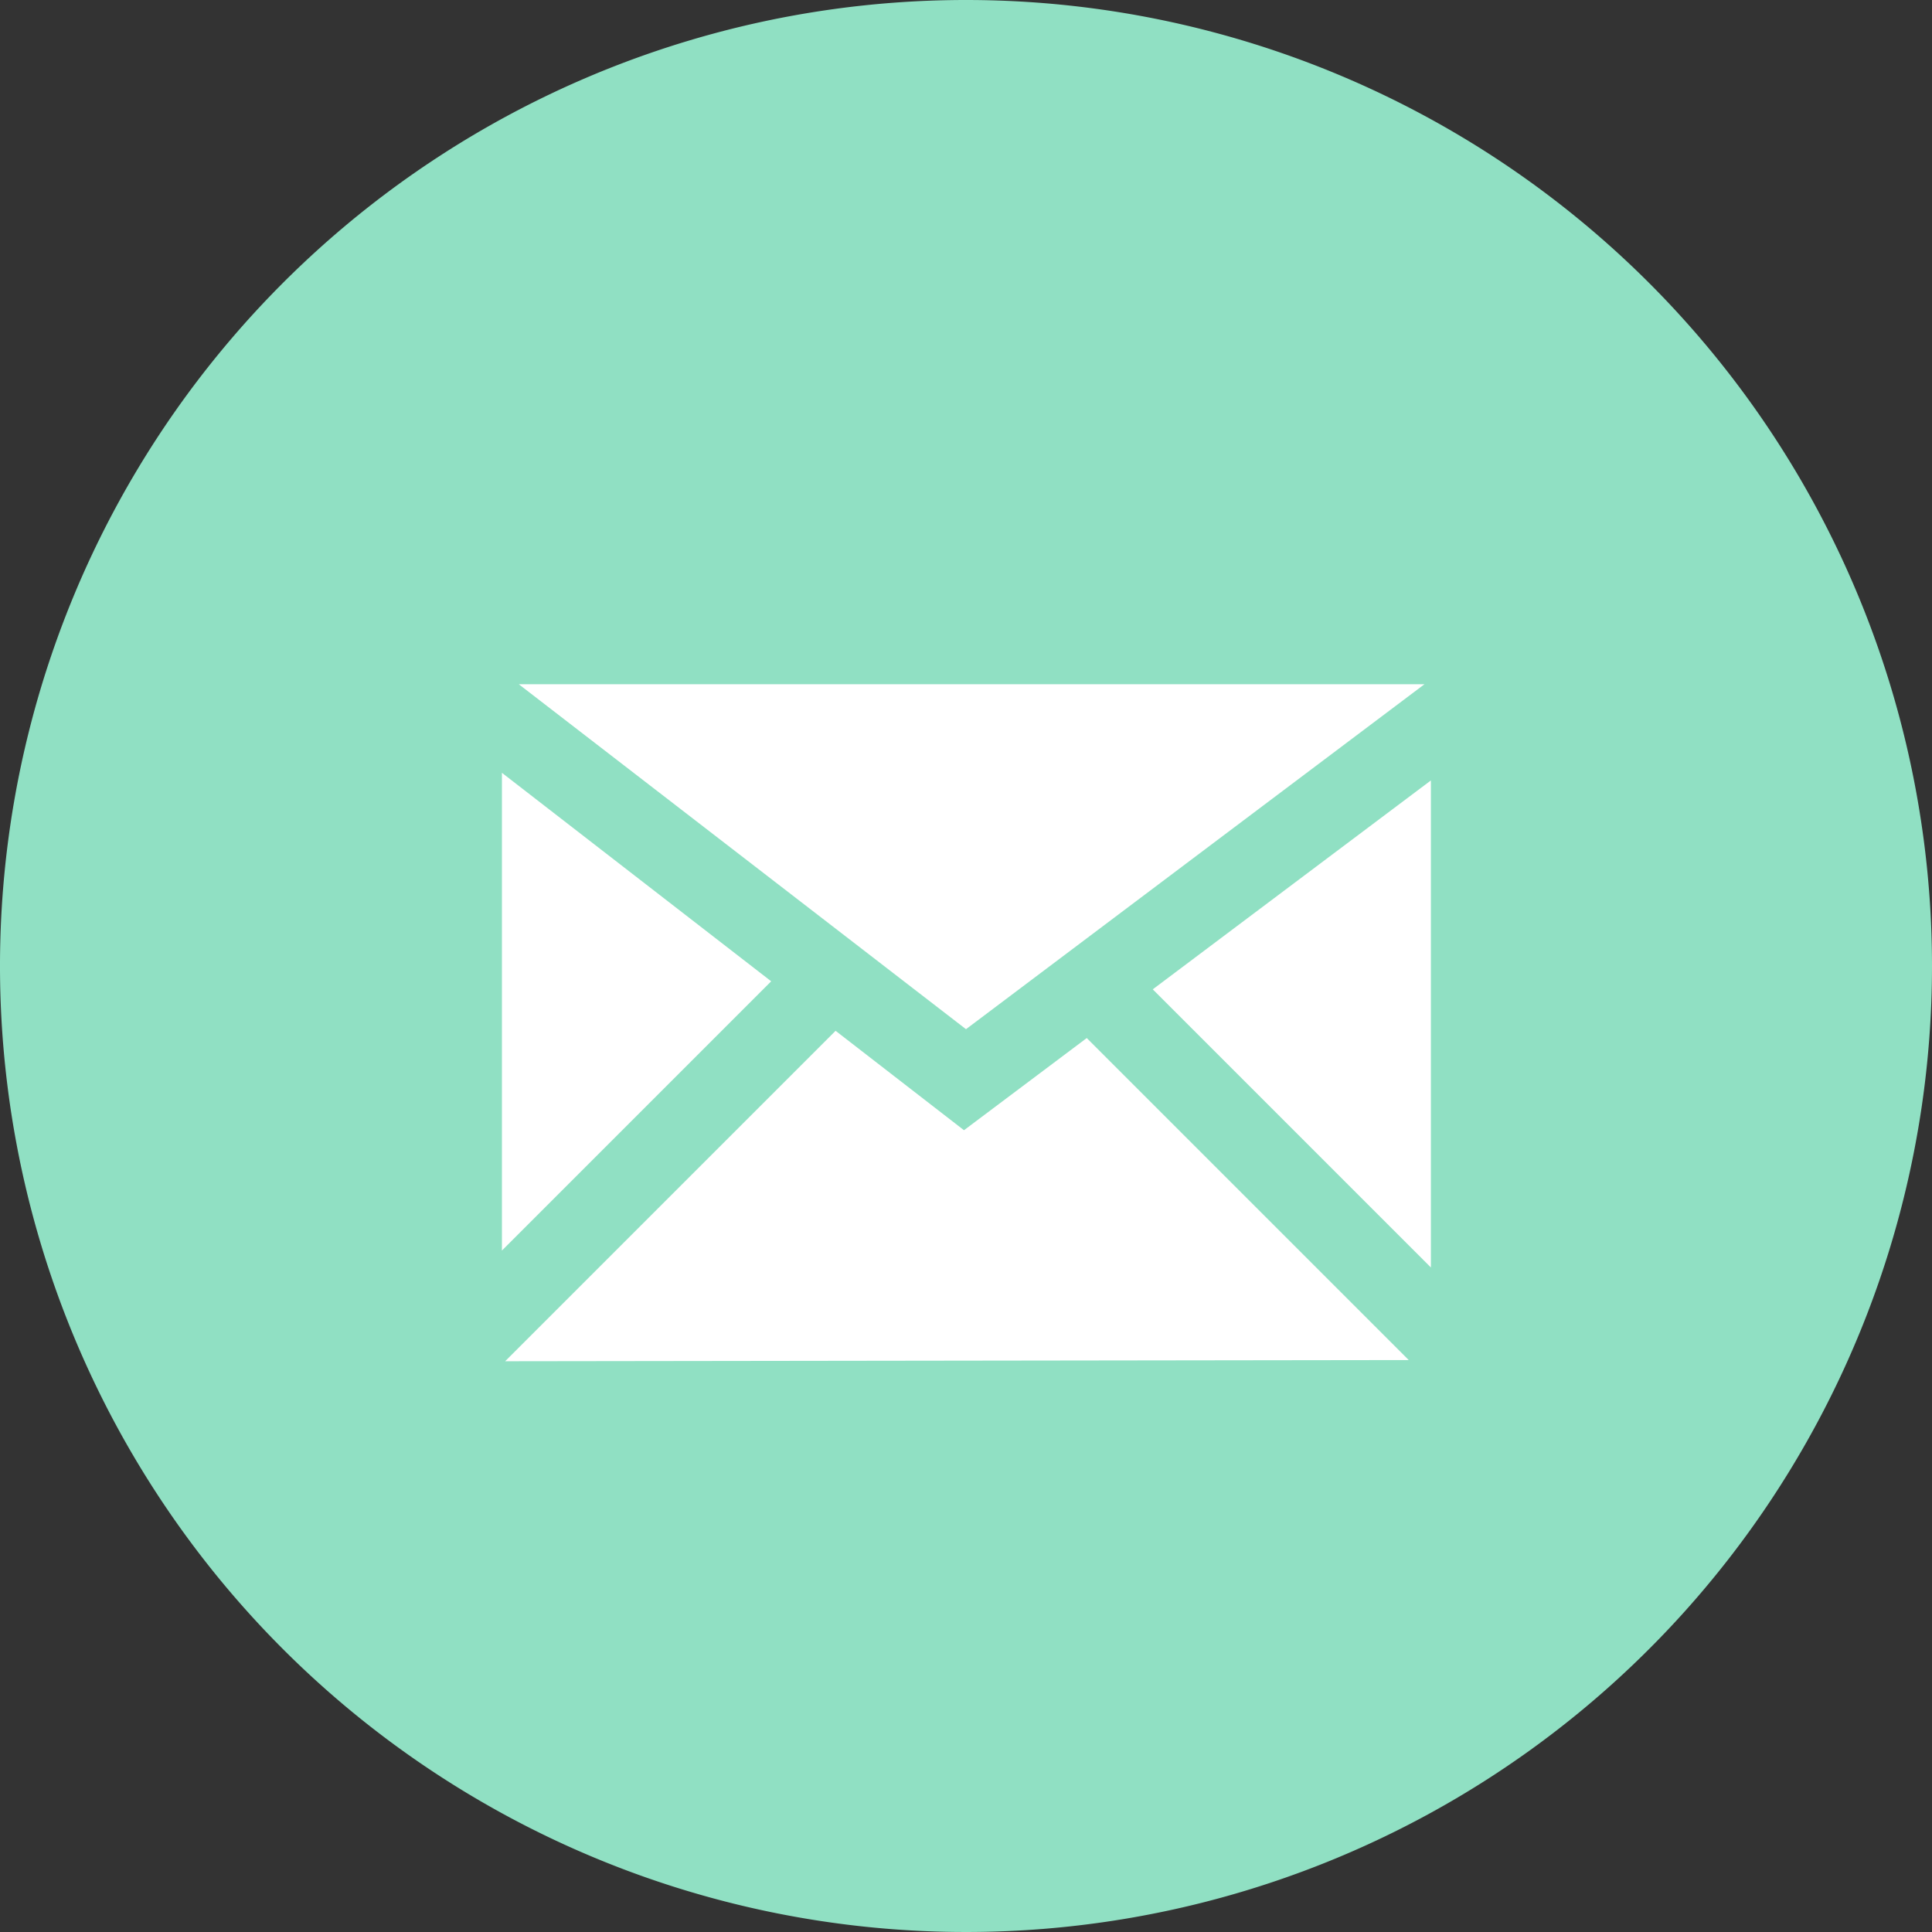 <svg xmlns="http://www.w3.org/2000/svg" viewBox="0 0 48 48"><rect x="0" y="0" width="48" height="48" fill="#333333" stroke="none"/><defs><style>.cls-1{fill:#fff;}.cls-2{fill:#90e0c3;}</style></defs><title>mail</title><g id="Layer_2" data-name="Layer 2"><g id="type"><circle class="cls-1" cx="24" cy="24" r="22.46"/><path class="cls-2" d="M24,0A24,24,0,1,0,48,24,24,24,0,0,0,24,0ZM35.39,17,24,25.57,12.89,17ZM12.47,19.2l6.69,5.18-6.69,6.69Zm.08,14.62,8.21-8.21,3.19,2.47L27,25.79l8,8Zm23-2.33-6.91-6.91,6.91-5.19Z"/></g></g></svg>